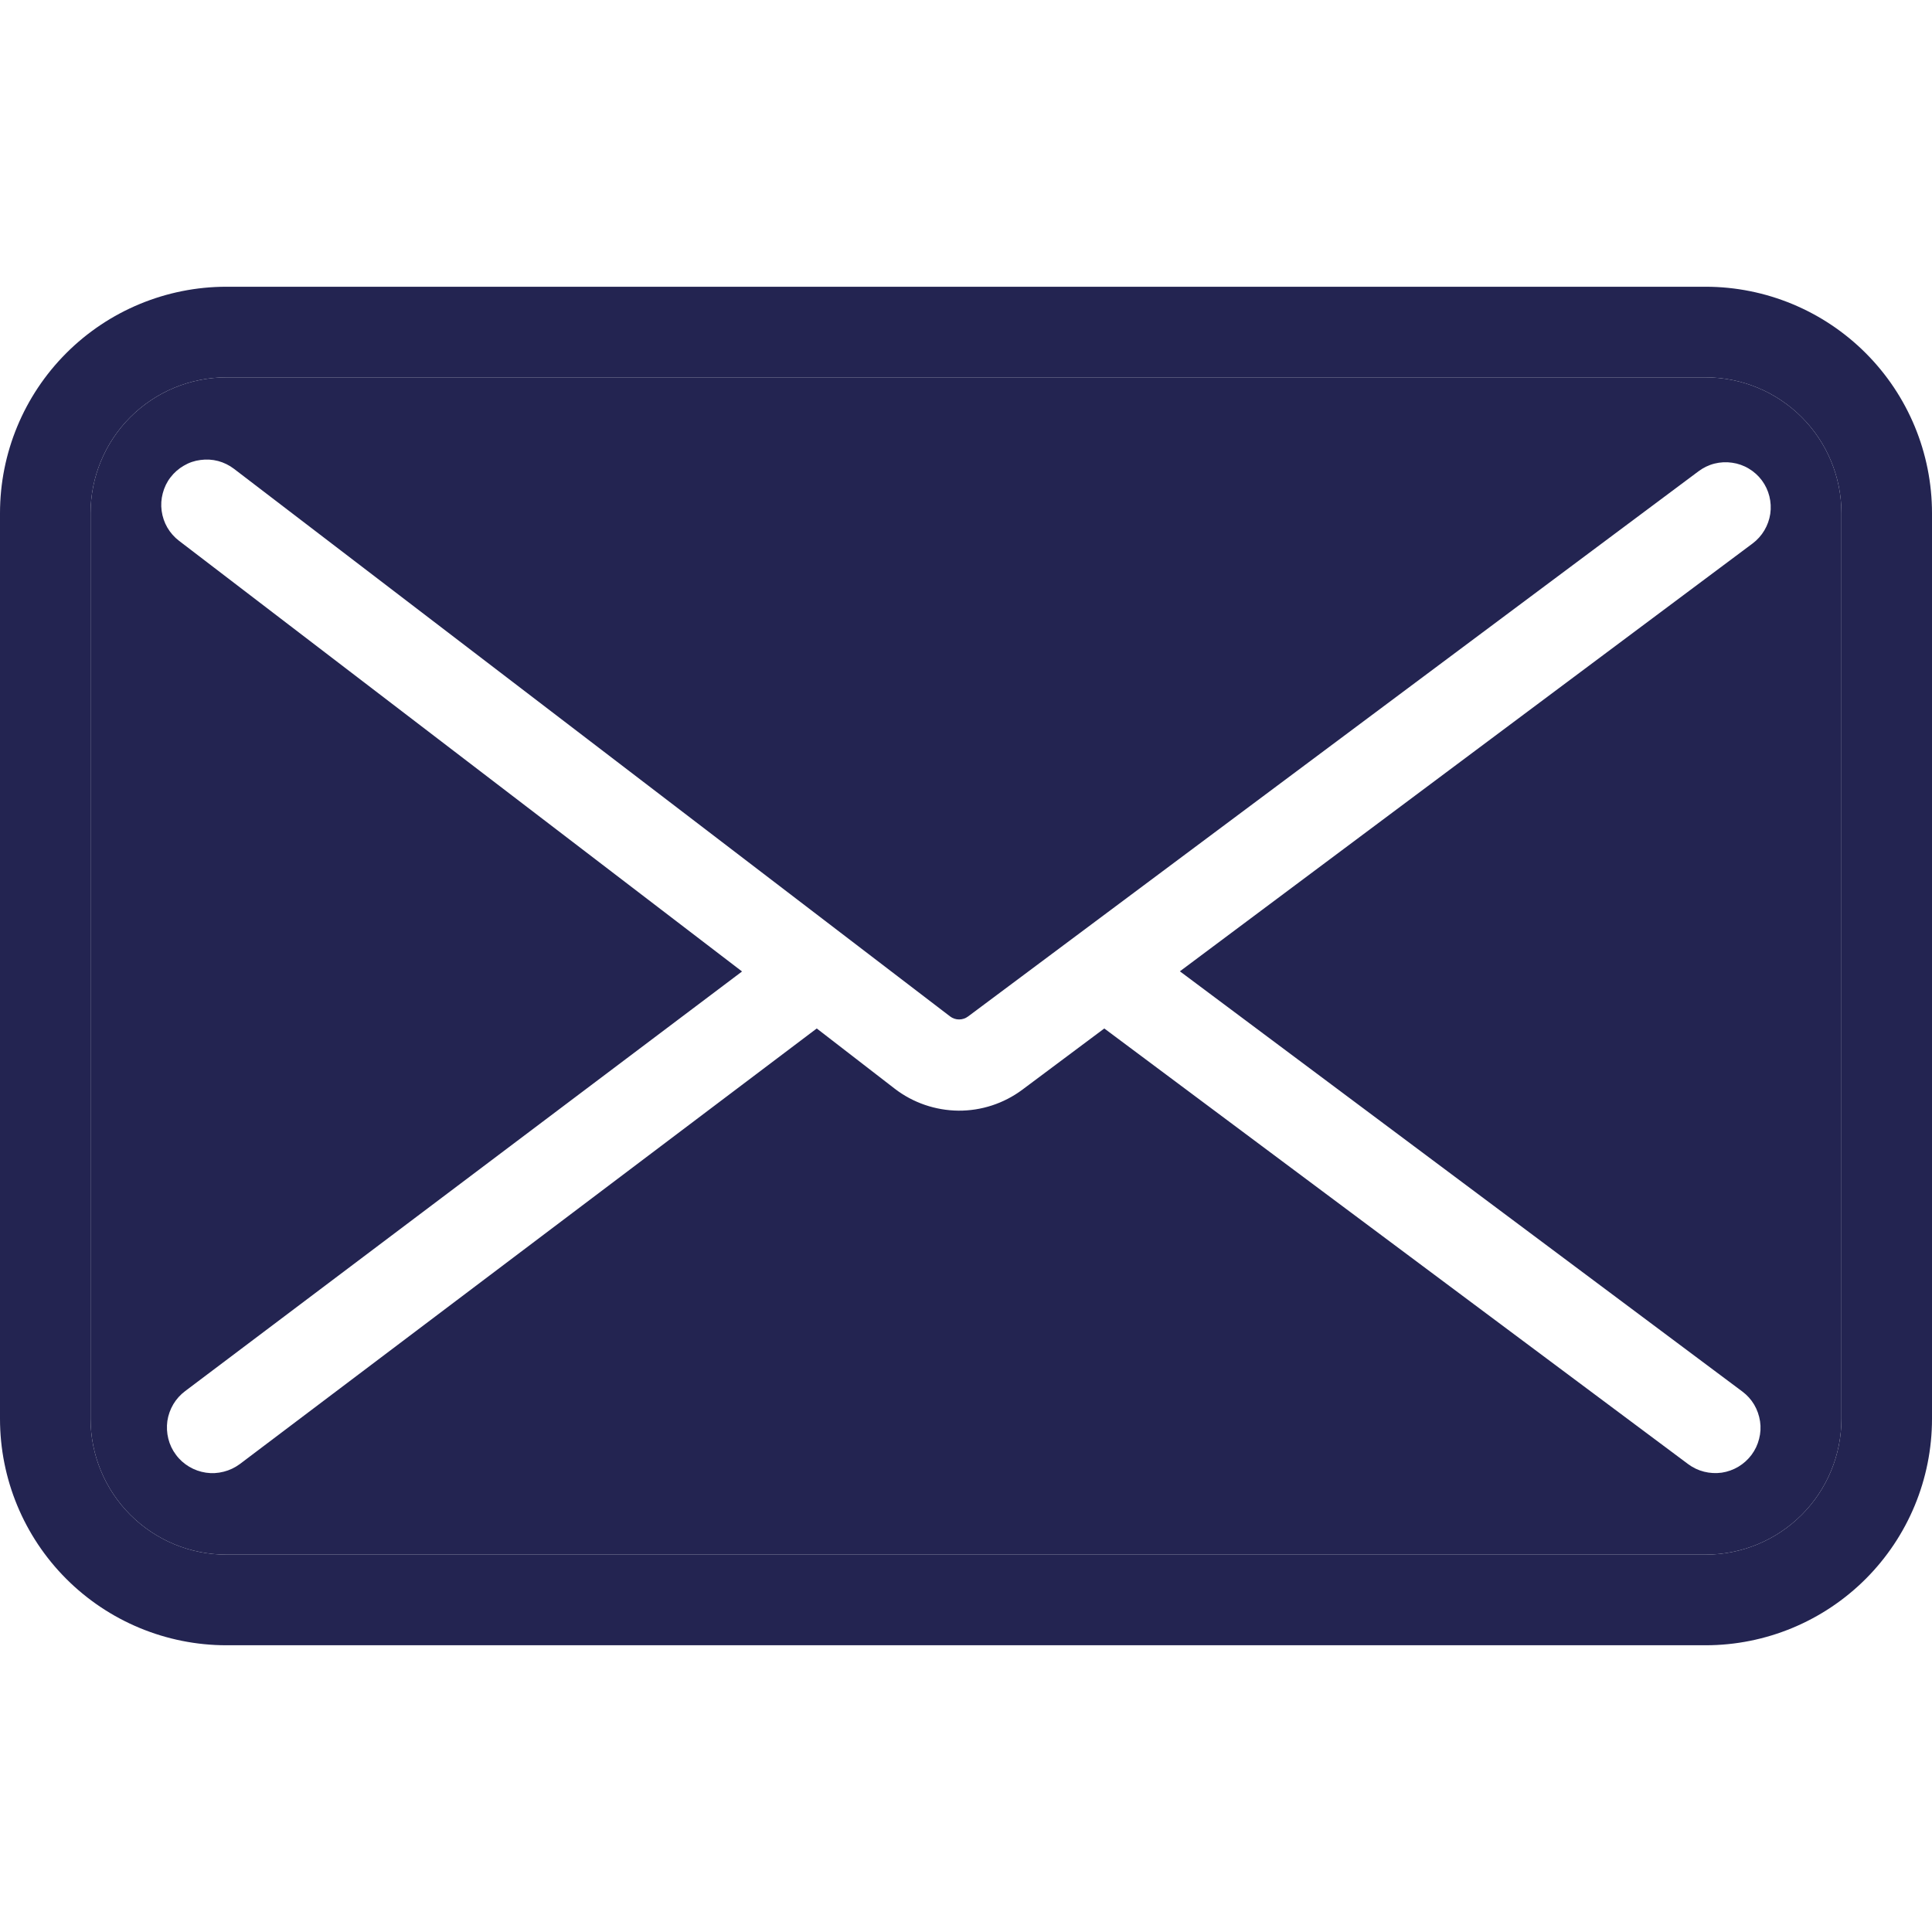 <svg width="24" height="24" viewBox="0 0 24 24" fill="none" xmlns="http://www.w3.org/2000/svg">
<path d="M21.188 3.562H2.812C2.067 3.562 1.351 3.859 0.824 4.386C0.296 4.914 0 5.629 0 6.375V17.625C0 18.371 0.296 19.086 0.824 19.614C1.351 20.141 2.067 20.438 2.812 20.438H21.188C21.933 20.438 22.649 20.141 23.176 19.614C23.704 19.086 24 18.371 24 17.625V6.375C24 5.629 23.704 4.914 23.176 4.386C22.649 3.859 21.933 3.562 21.188 3.562ZM22.875 17.625C22.875 18.073 22.697 18.502 22.381 18.818C22.064 19.135 21.635 19.312 21.188 19.312H2.812C2.365 19.312 1.936 19.135 1.619 18.818C1.303 18.502 1.125 18.073 1.125 17.625V6.375C1.125 5.927 1.303 5.498 1.619 5.182C1.936 4.865 2.365 4.688 2.812 4.688H21.188C21.635 4.688 22.064 4.865 22.381 5.182C22.697 5.498 22.875 5.927 22.875 6.375V17.625Z" fill="#232451"/>
<path fill-rule="evenodd" clip-rule="evenodd" d="M22.875 17.625C22.875 18.073 22.697 18.502 22.381 18.818C22.064 19.135 21.635 19.312 21.188 19.312H2.812C2.365 19.312 1.936 19.135 1.619 18.818C1.303 18.502 1.125 18.073 1.125 17.625V6.375C1.125 5.927 1.303 5.498 1.619 5.182C1.936 4.865 2.365 4.688 2.812 4.688H21.188C21.635 4.688 22.064 4.865 22.381 5.182C22.697 5.498 22.875 5.927 22.875 6.375V17.625ZM21.724 5.821C21.788 5.859 21.843 5.909 21.887 5.968C21.975 6.087 22.012 6.236 21.991 6.383C21.969 6.529 21.891 6.661 21.773 6.75L14.657 12.066L21.644 17.286C21.703 17.33 21.753 17.385 21.791 17.449C21.828 17.512 21.853 17.583 21.864 17.656C21.875 17.729 21.871 17.803 21.852 17.875C21.834 17.947 21.802 18.014 21.758 18.073C21.714 18.132 21.658 18.182 21.595 18.22C21.531 18.258 21.461 18.283 21.388 18.294C21.315 18.304 21.24 18.3 21.169 18.282C21.097 18.264 21.03 18.232 20.971 18.188L13.718 12.776L12.698 13.538C12.469 13.708 12.191 13.799 11.906 13.797C11.621 13.794 11.344 13.7 11.117 13.526L10.146 12.776L2.978 18.188C2.918 18.232 2.851 18.264 2.779 18.282C2.706 18.301 2.632 18.305 2.558 18.294C2.484 18.283 2.414 18.258 2.35 18.22C2.286 18.182 2.23 18.132 2.186 18.072C2.141 18.013 2.109 17.945 2.091 17.873C2.073 17.801 2.069 17.726 2.079 17.652C2.09 17.579 2.115 17.508 2.153 17.444C2.191 17.38 2.241 17.325 2.301 17.28L9.218 12.068L2.224 6.718C2.165 6.673 2.116 6.617 2.079 6.554C2.042 6.49 2.018 6.419 2.008 6.346C1.998 6.273 2.003 6.198 2.022 6.127C2.041 6.055 2.073 5.988 2.118 5.93C2.163 5.871 2.219 5.822 2.283 5.785C2.347 5.747 2.417 5.723 2.491 5.714C2.564 5.704 2.638 5.708 2.71 5.727C2.781 5.746 2.848 5.779 2.907 5.824L11.802 12.626C11.834 12.651 11.874 12.664 11.914 12.664C11.955 12.664 11.994 12.651 12.027 12.626L21.1 5.854C21.159 5.81 21.226 5.777 21.298 5.759C21.37 5.741 21.444 5.737 21.517 5.748C21.59 5.758 21.661 5.783 21.724 5.821Z" fill="#232451"/>
</svg>
